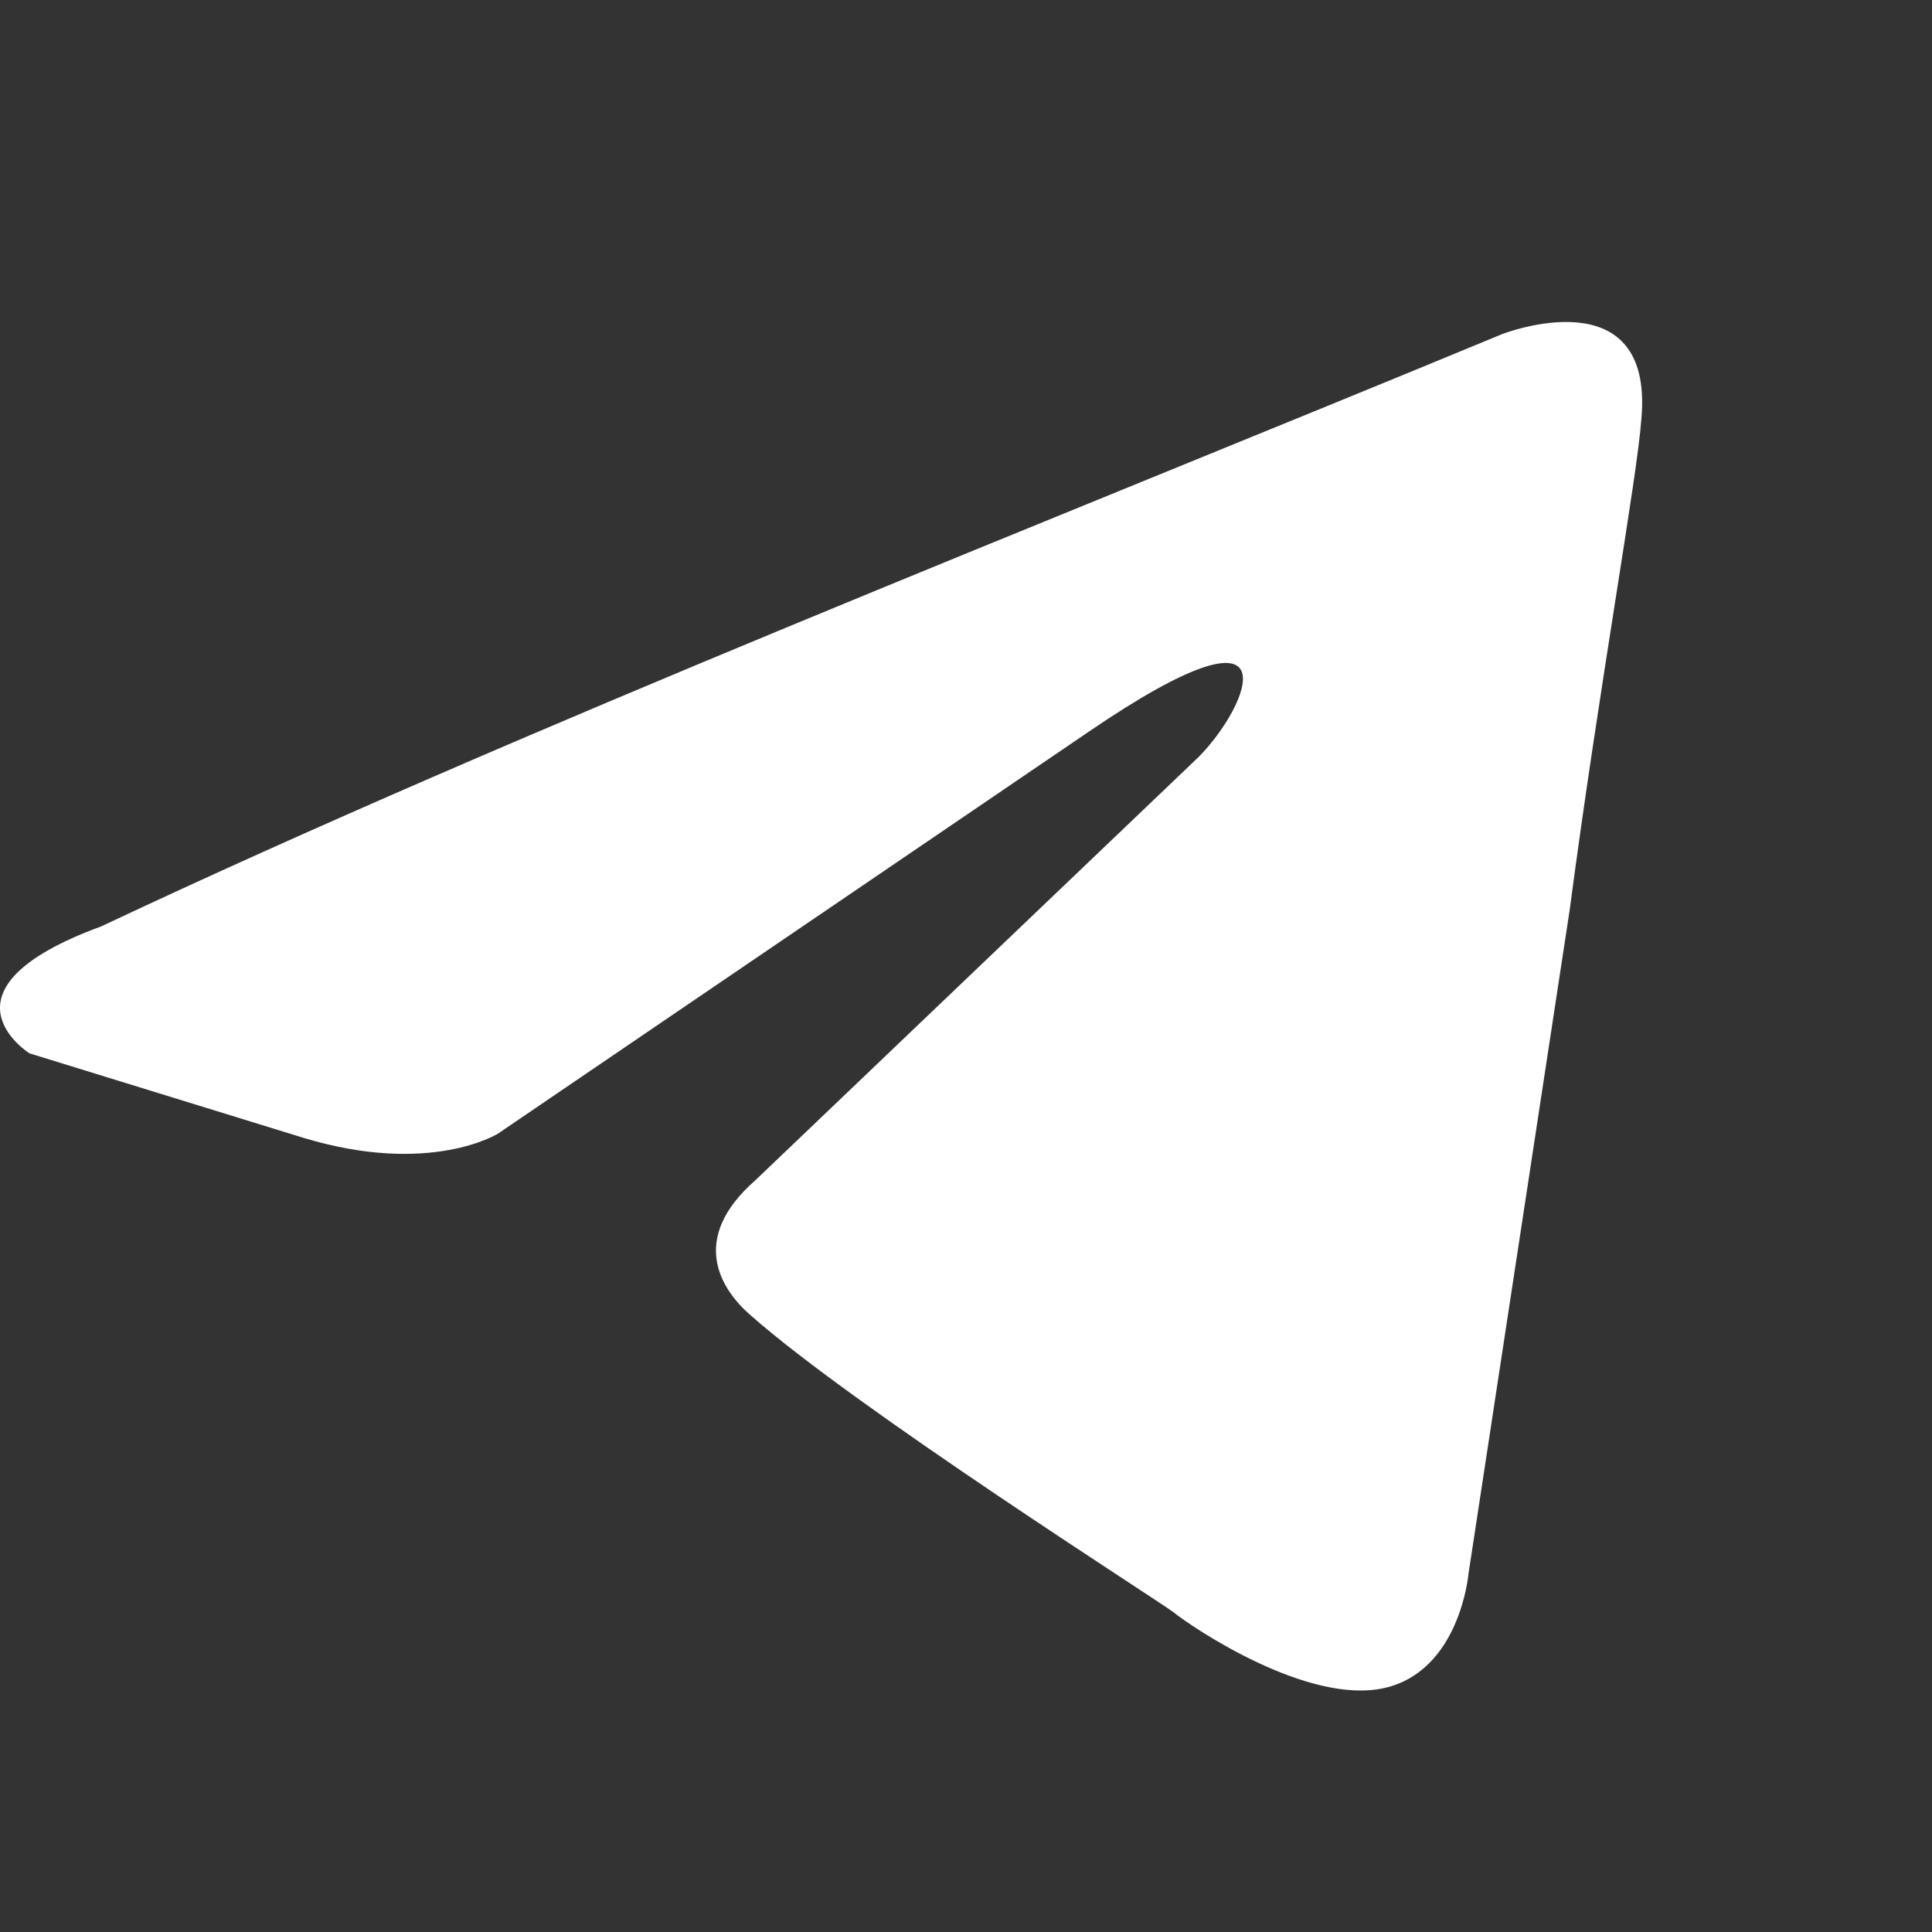 <svg width="24" height="24" viewBox="0 0 24 24" fill="none" xmlns="http://www.w3.org/2000/svg">
<rect x="0" y="0" width="24" height="24" fill="#333333" stroke="none"/>
<path d="M18.661 4.15C18.661 4.15 20.548 3.414 20.39 5.201C20.338 5.937 19.867 8.513 19.5 11.298L18.242 19.551C18.242 19.551 18.137 20.76 17.193 20.97C16.25 21.18 14.834 20.234 14.572 20.024C14.362 19.866 10.641 17.5 9.33 16.344C8.963 16.029 8.543 15.398 9.383 14.662L14.887 9.406C15.516 8.775 16.145 7.303 13.524 9.09L6.185 14.083C6.185 14.083 5.346 14.61 3.774 14.136L0.366 13.085C0.366 13.085 -0.892 12.296 1.257 11.508C6.499 9.038 12.947 6.515 18.661 4.15" fill="white"/>
</svg>
